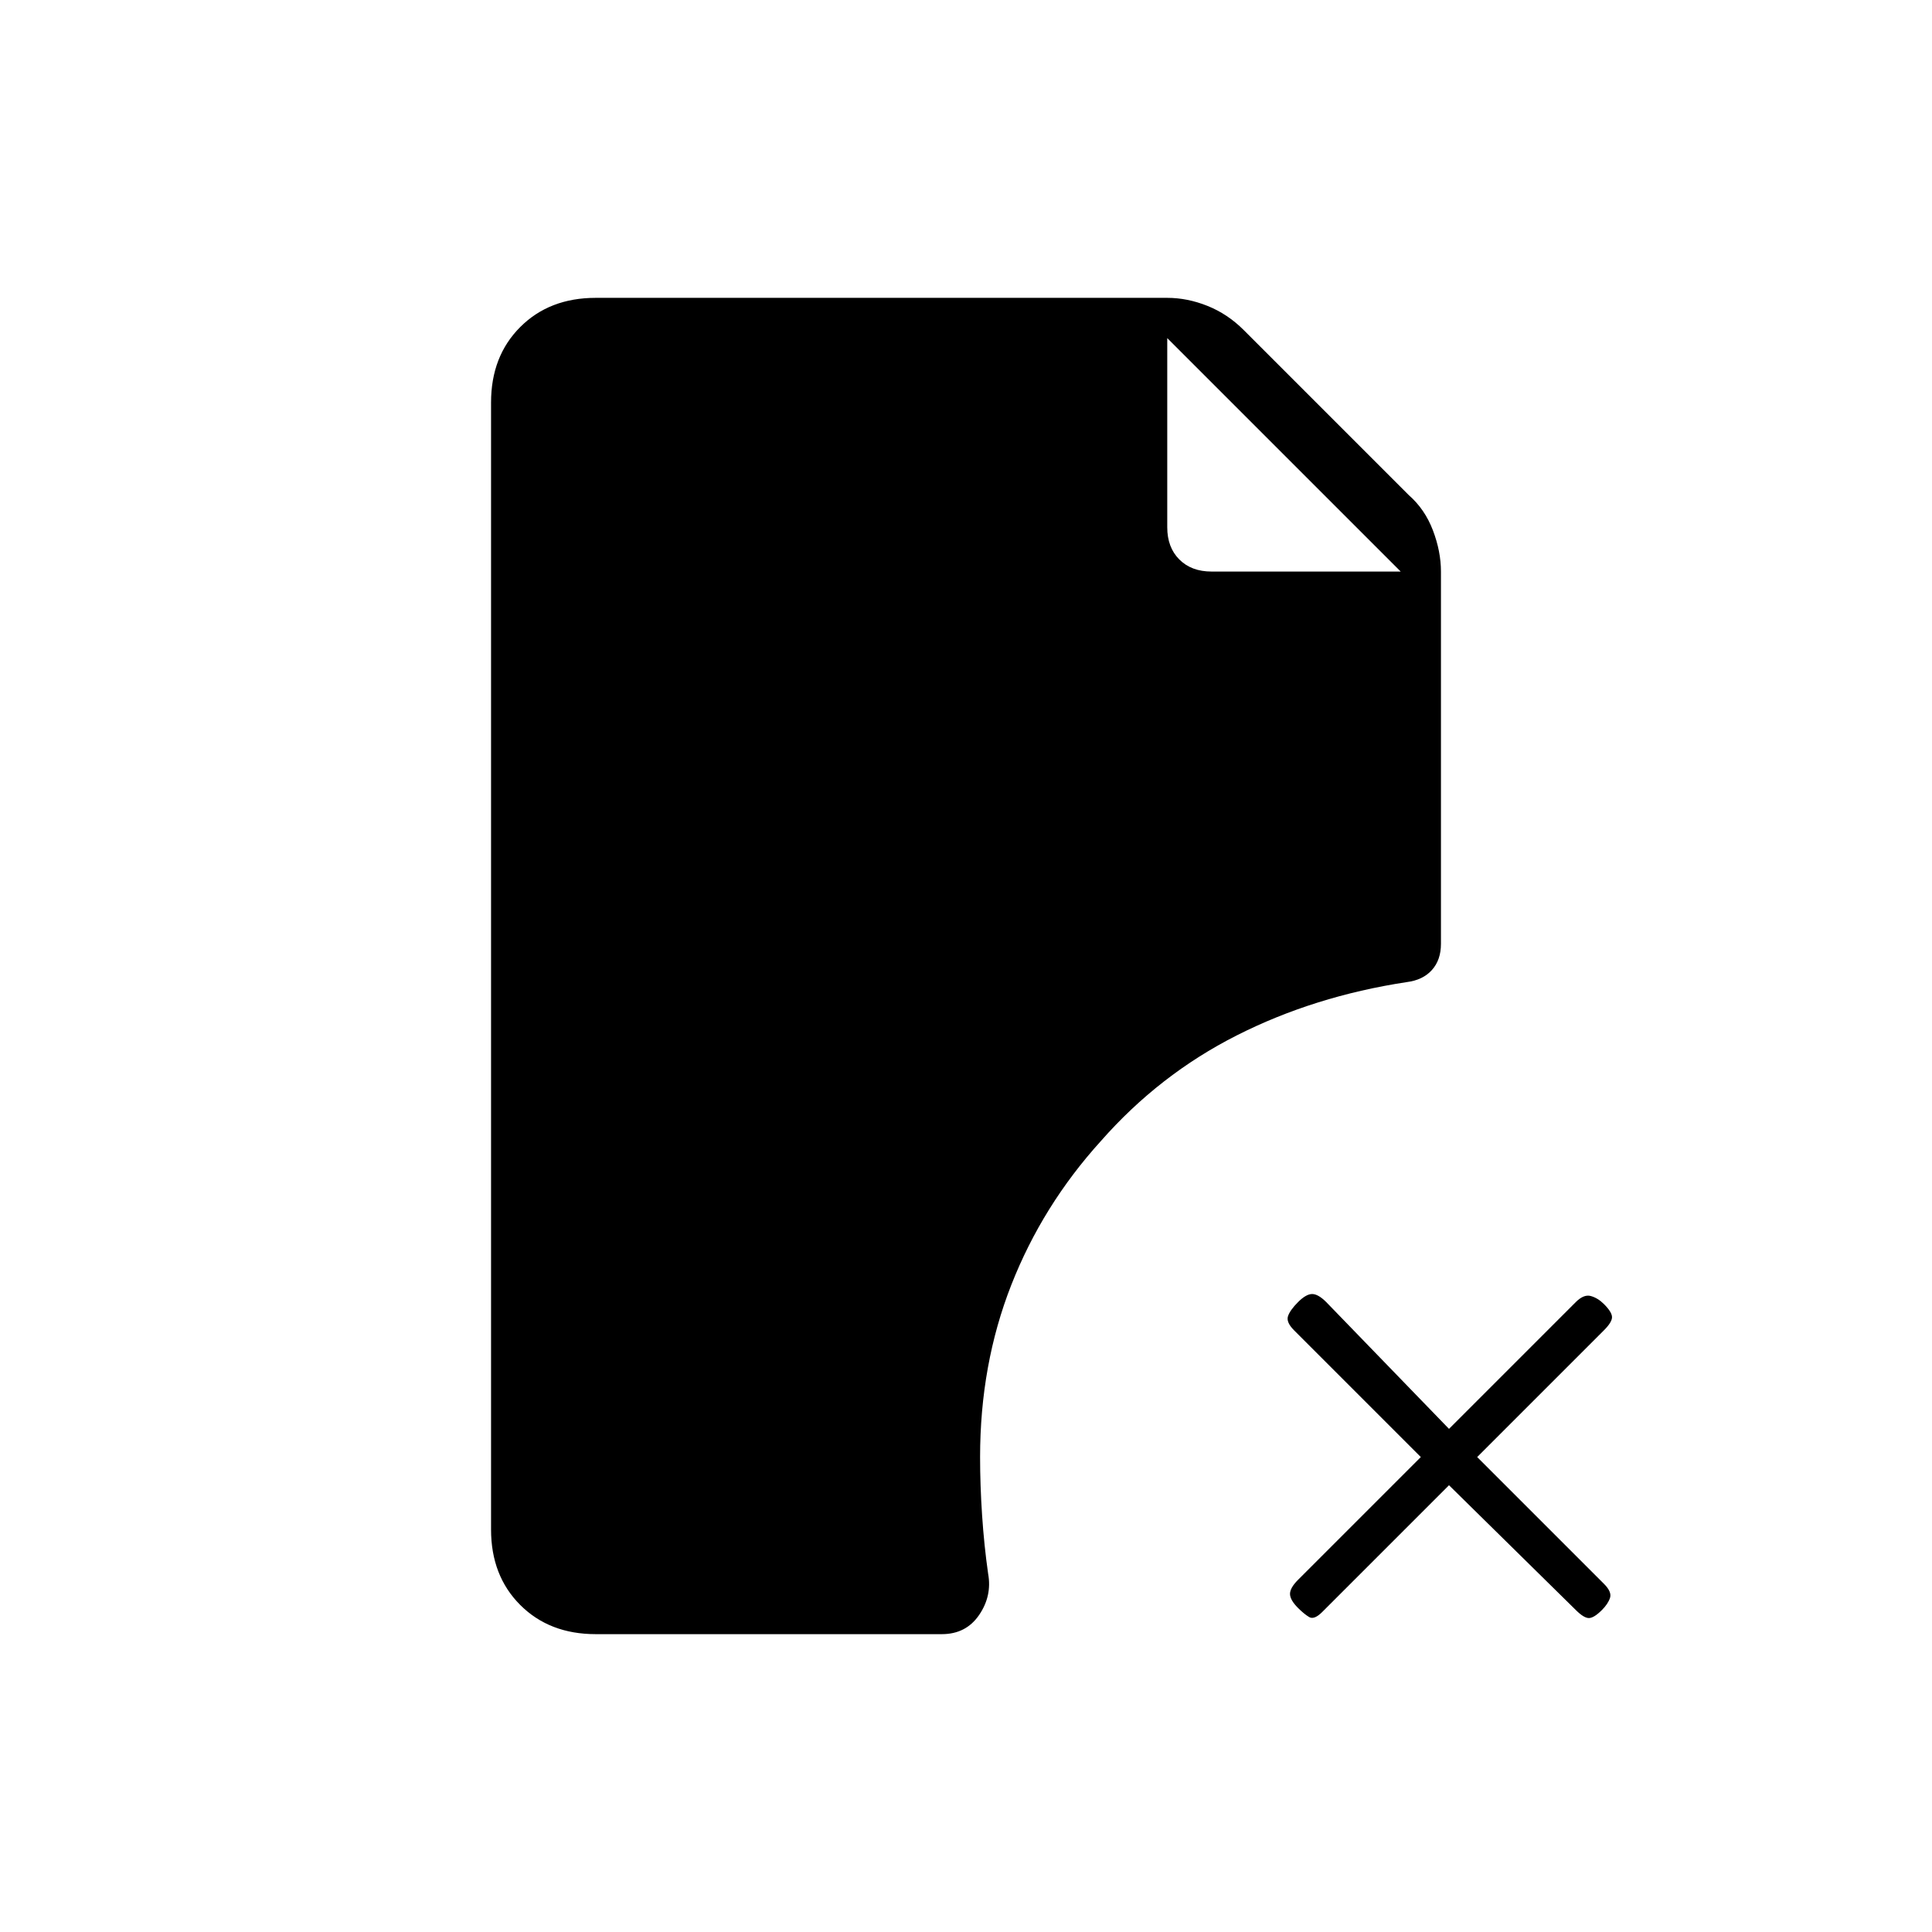 <svg xmlns="http://www.w3.org/2000/svg" height="20" viewBox="0 -960 960 960" width="20"><path d="M602-676h94L580-792v94q0 10 6 16t16 6Zm118 454-63 63q-4 4-6.5 2.5T645-161q-4-4-4-7t4-7l61-61-63-63q-4-4-3-7t5-7q4-4 7-4t7 4l61 63 63-63q4-4 7.5-3t6.5 4q4 4 4 6.5t-4 6.5l-63 63 63 63q4 4 3 7t-4 6q-4 4-6.5 4t-6.5-4l-63-62Zm-424 74q-23 0-37.5-14.5T244-200v-560q0-23 14.5-37.5T296-812h284q10 0 20 4t18 12l82 82q8 7 12 17.5t4 20.5v185q0 8-4.5 13t-12.5 6q-46 7-84.5 26.5T547-393q-29 32-44.5 71.5T487-236q0 14 1 29t3 29q2 11-4.5 20.5T468-148H296Z"/></svg>